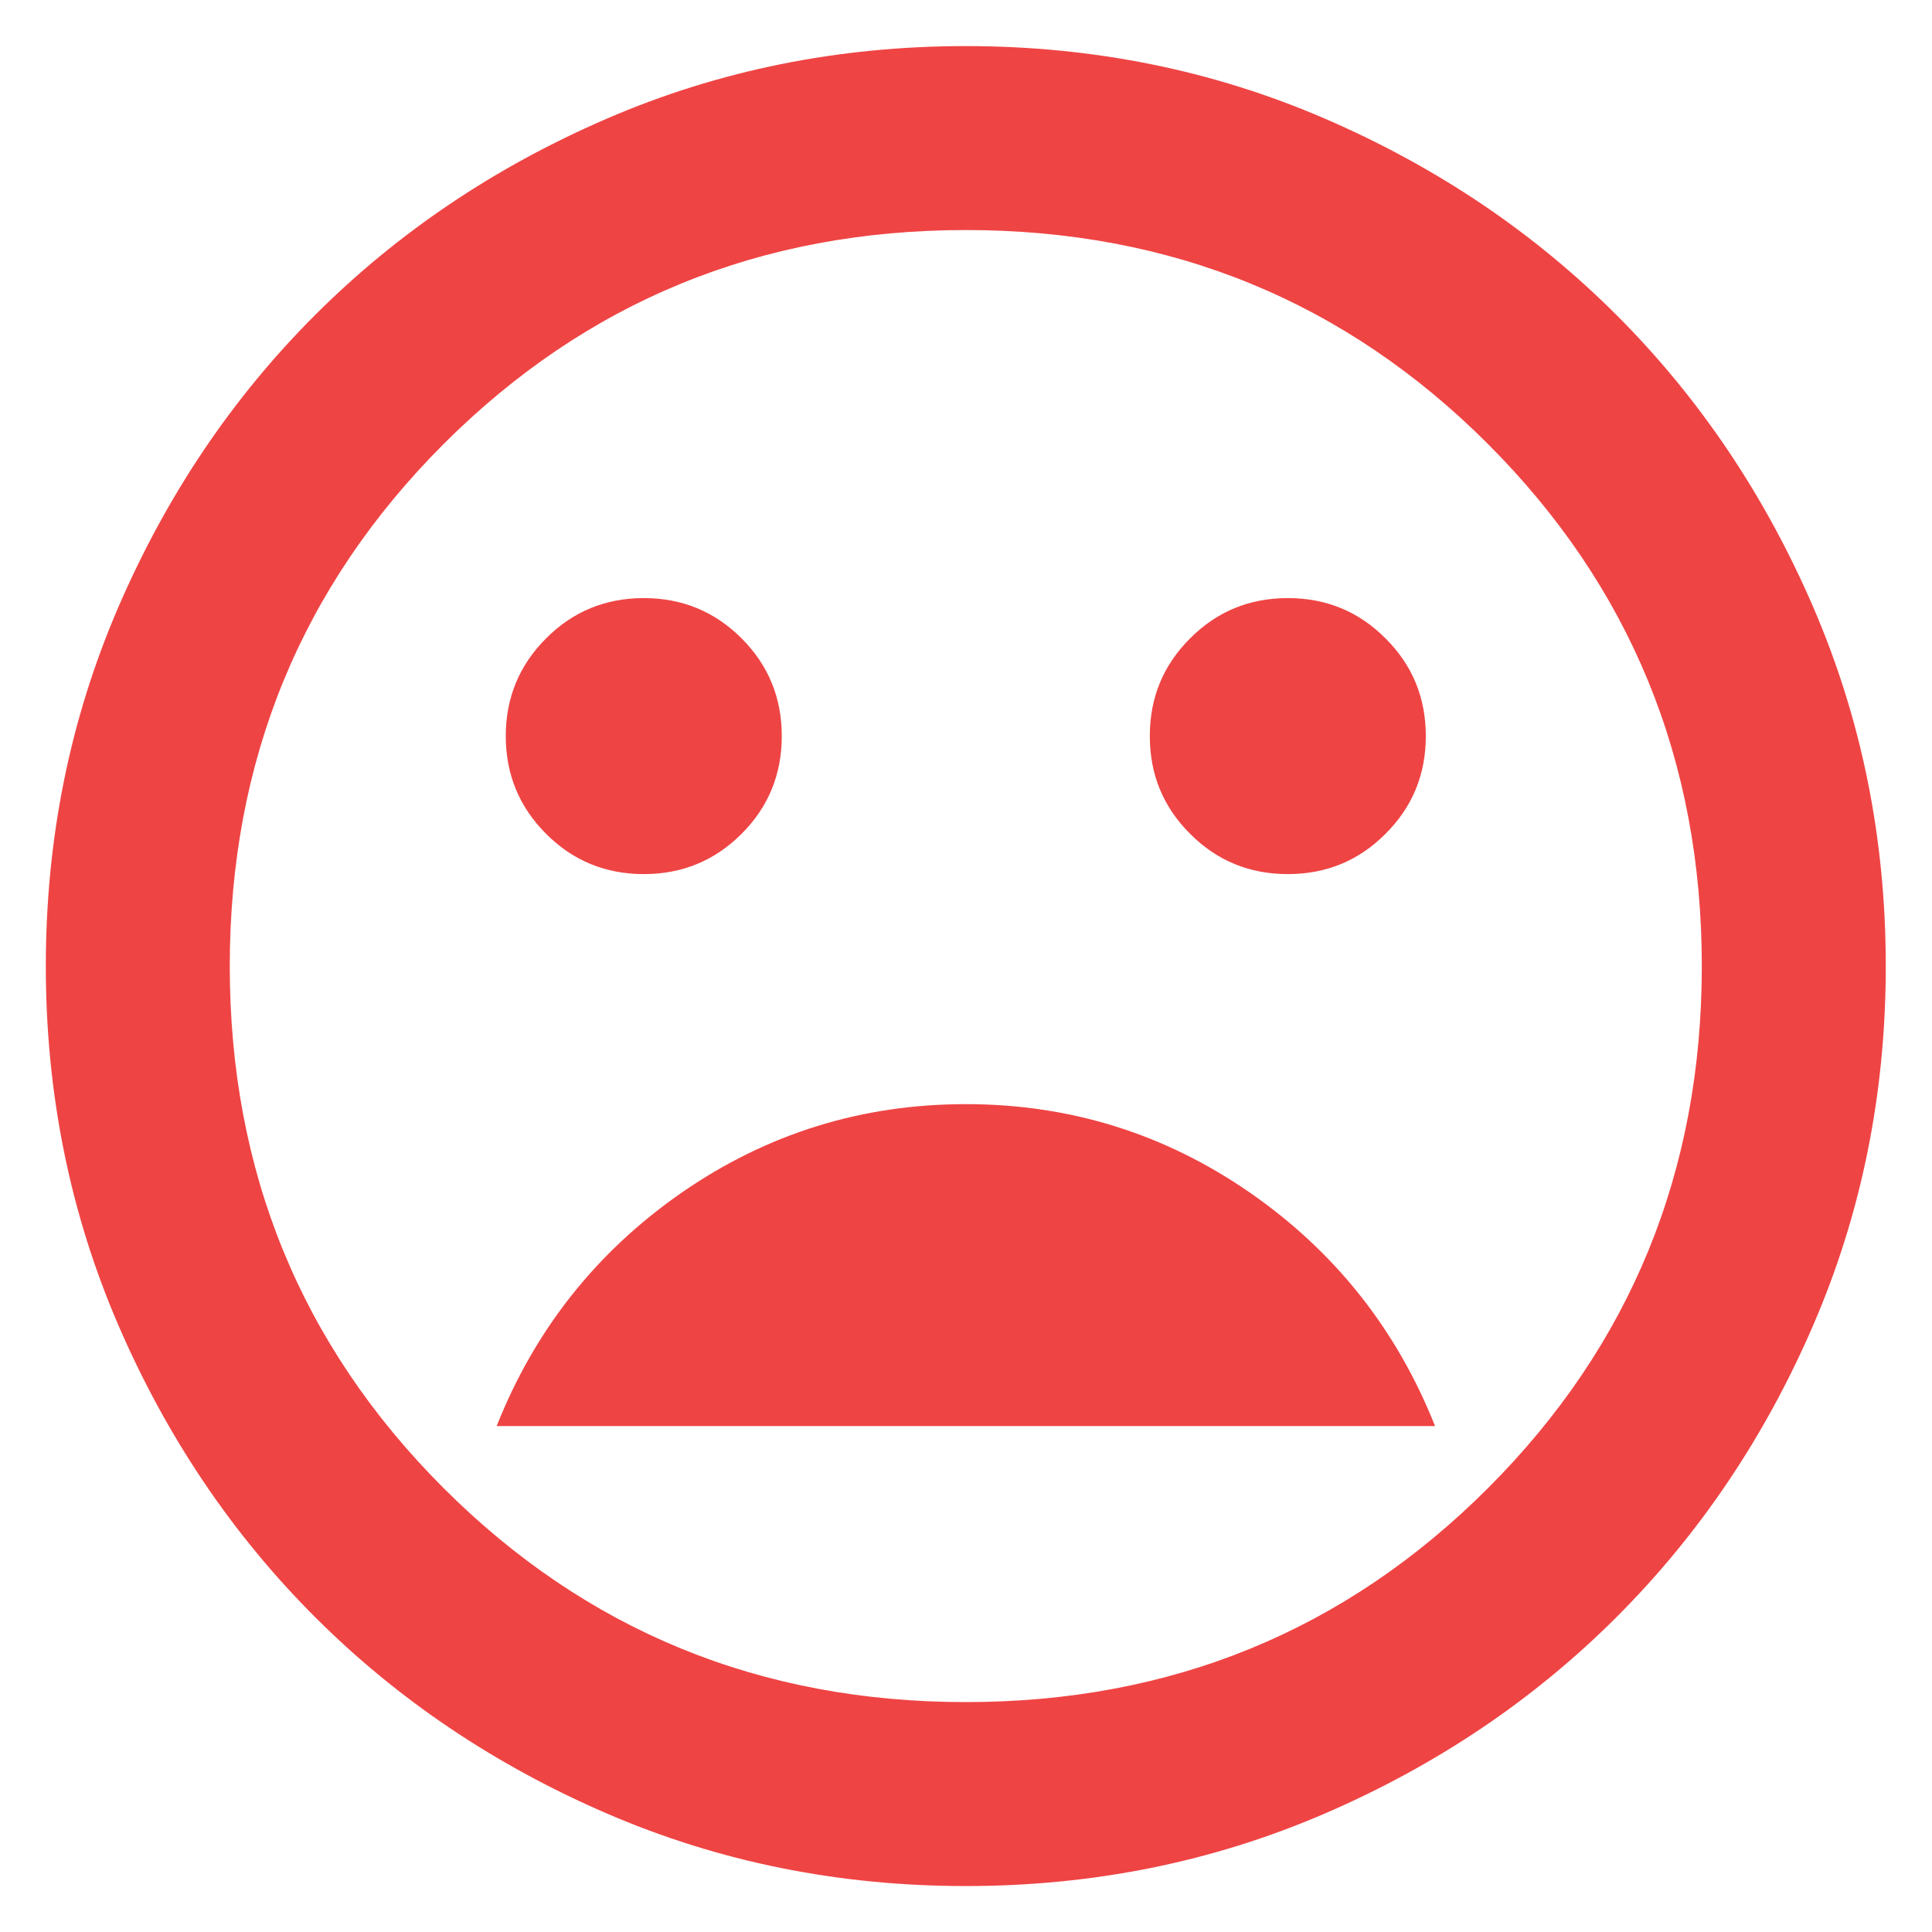 <svg width="17" height="17" viewBox="0 0 14 14" fill="none" xmlns="http://www.w3.org/2000/svg">
<path d="M9.332 6.334C9.61 6.334 9.846 6.237 10.04 6.042C10.235 5.848 10.332 5.612 10.332 5.334C10.332 5.056 10.235 4.82 10.04 4.626C9.846 4.431 9.61 4.334 9.332 4.334C9.054 4.334 8.818 4.431 8.624 4.626C8.429 4.82 8.332 5.056 8.332 5.334C8.332 5.612 8.429 5.848 8.624 6.042C8.818 6.237 9.054 6.334 9.332 6.334ZM4.665 6.334C4.943 6.334 5.179 6.237 5.374 6.042C5.568 5.848 5.665 5.612 5.665 5.334C5.665 5.056 5.568 4.82 5.374 4.626C5.179 4.431 4.943 4.334 4.665 4.334C4.388 4.334 4.151 4.431 3.957 4.626C3.763 4.82 3.665 5.056 3.665 5.334C3.665 5.612 3.763 5.848 3.957 6.042C4.151 6.237 4.388 6.334 4.665 6.334ZM6.999 8.001C6.243 8.001 5.557 8.215 4.94 8.642C4.324 9.07 3.876 9.634 3.599 10.334H10.399C10.121 9.634 9.674 9.07 9.057 8.642C8.44 8.215 7.754 8.001 6.999 8.001ZM6.999 13.667C6.076 13.667 5.21 13.492 4.399 13.142C3.588 12.792 2.882 12.317 2.282 11.717C1.682 11.117 1.207 10.412 0.857 9.601C0.507 8.79 0.332 7.923 0.332 7.001C0.332 6.078 0.507 5.212 0.857 4.401C1.207 3.59 1.682 2.884 2.282 2.284C2.882 1.684 3.588 1.209 4.399 0.859C5.21 0.509 6.076 0.334 6.999 0.334C7.921 0.334 8.788 0.509 9.599 0.859C10.41 1.209 11.115 1.684 11.715 2.284C12.315 2.884 12.79 3.59 13.14 4.401C13.49 5.212 13.665 6.078 13.665 7.001C13.665 7.923 13.49 8.79 13.14 9.601C12.79 10.412 12.315 11.117 11.715 11.717C11.115 12.317 10.41 12.792 9.599 13.142C8.788 13.492 7.921 13.667 6.999 13.667ZM6.999 12.334C8.488 12.334 9.749 11.817 10.782 10.784C11.815 9.751 12.332 8.49 12.332 7.001C12.332 5.512 11.815 4.251 10.782 3.217C9.749 2.184 8.488 1.667 6.999 1.667C5.51 1.667 4.249 2.184 3.215 3.217C2.182 4.251 1.665 5.512 1.665 7.001C1.665 8.49 2.182 9.751 3.215 10.784C4.249 11.817 5.51 12.334 6.999 12.334Z" fill="#EF4444"/>
</svg>
